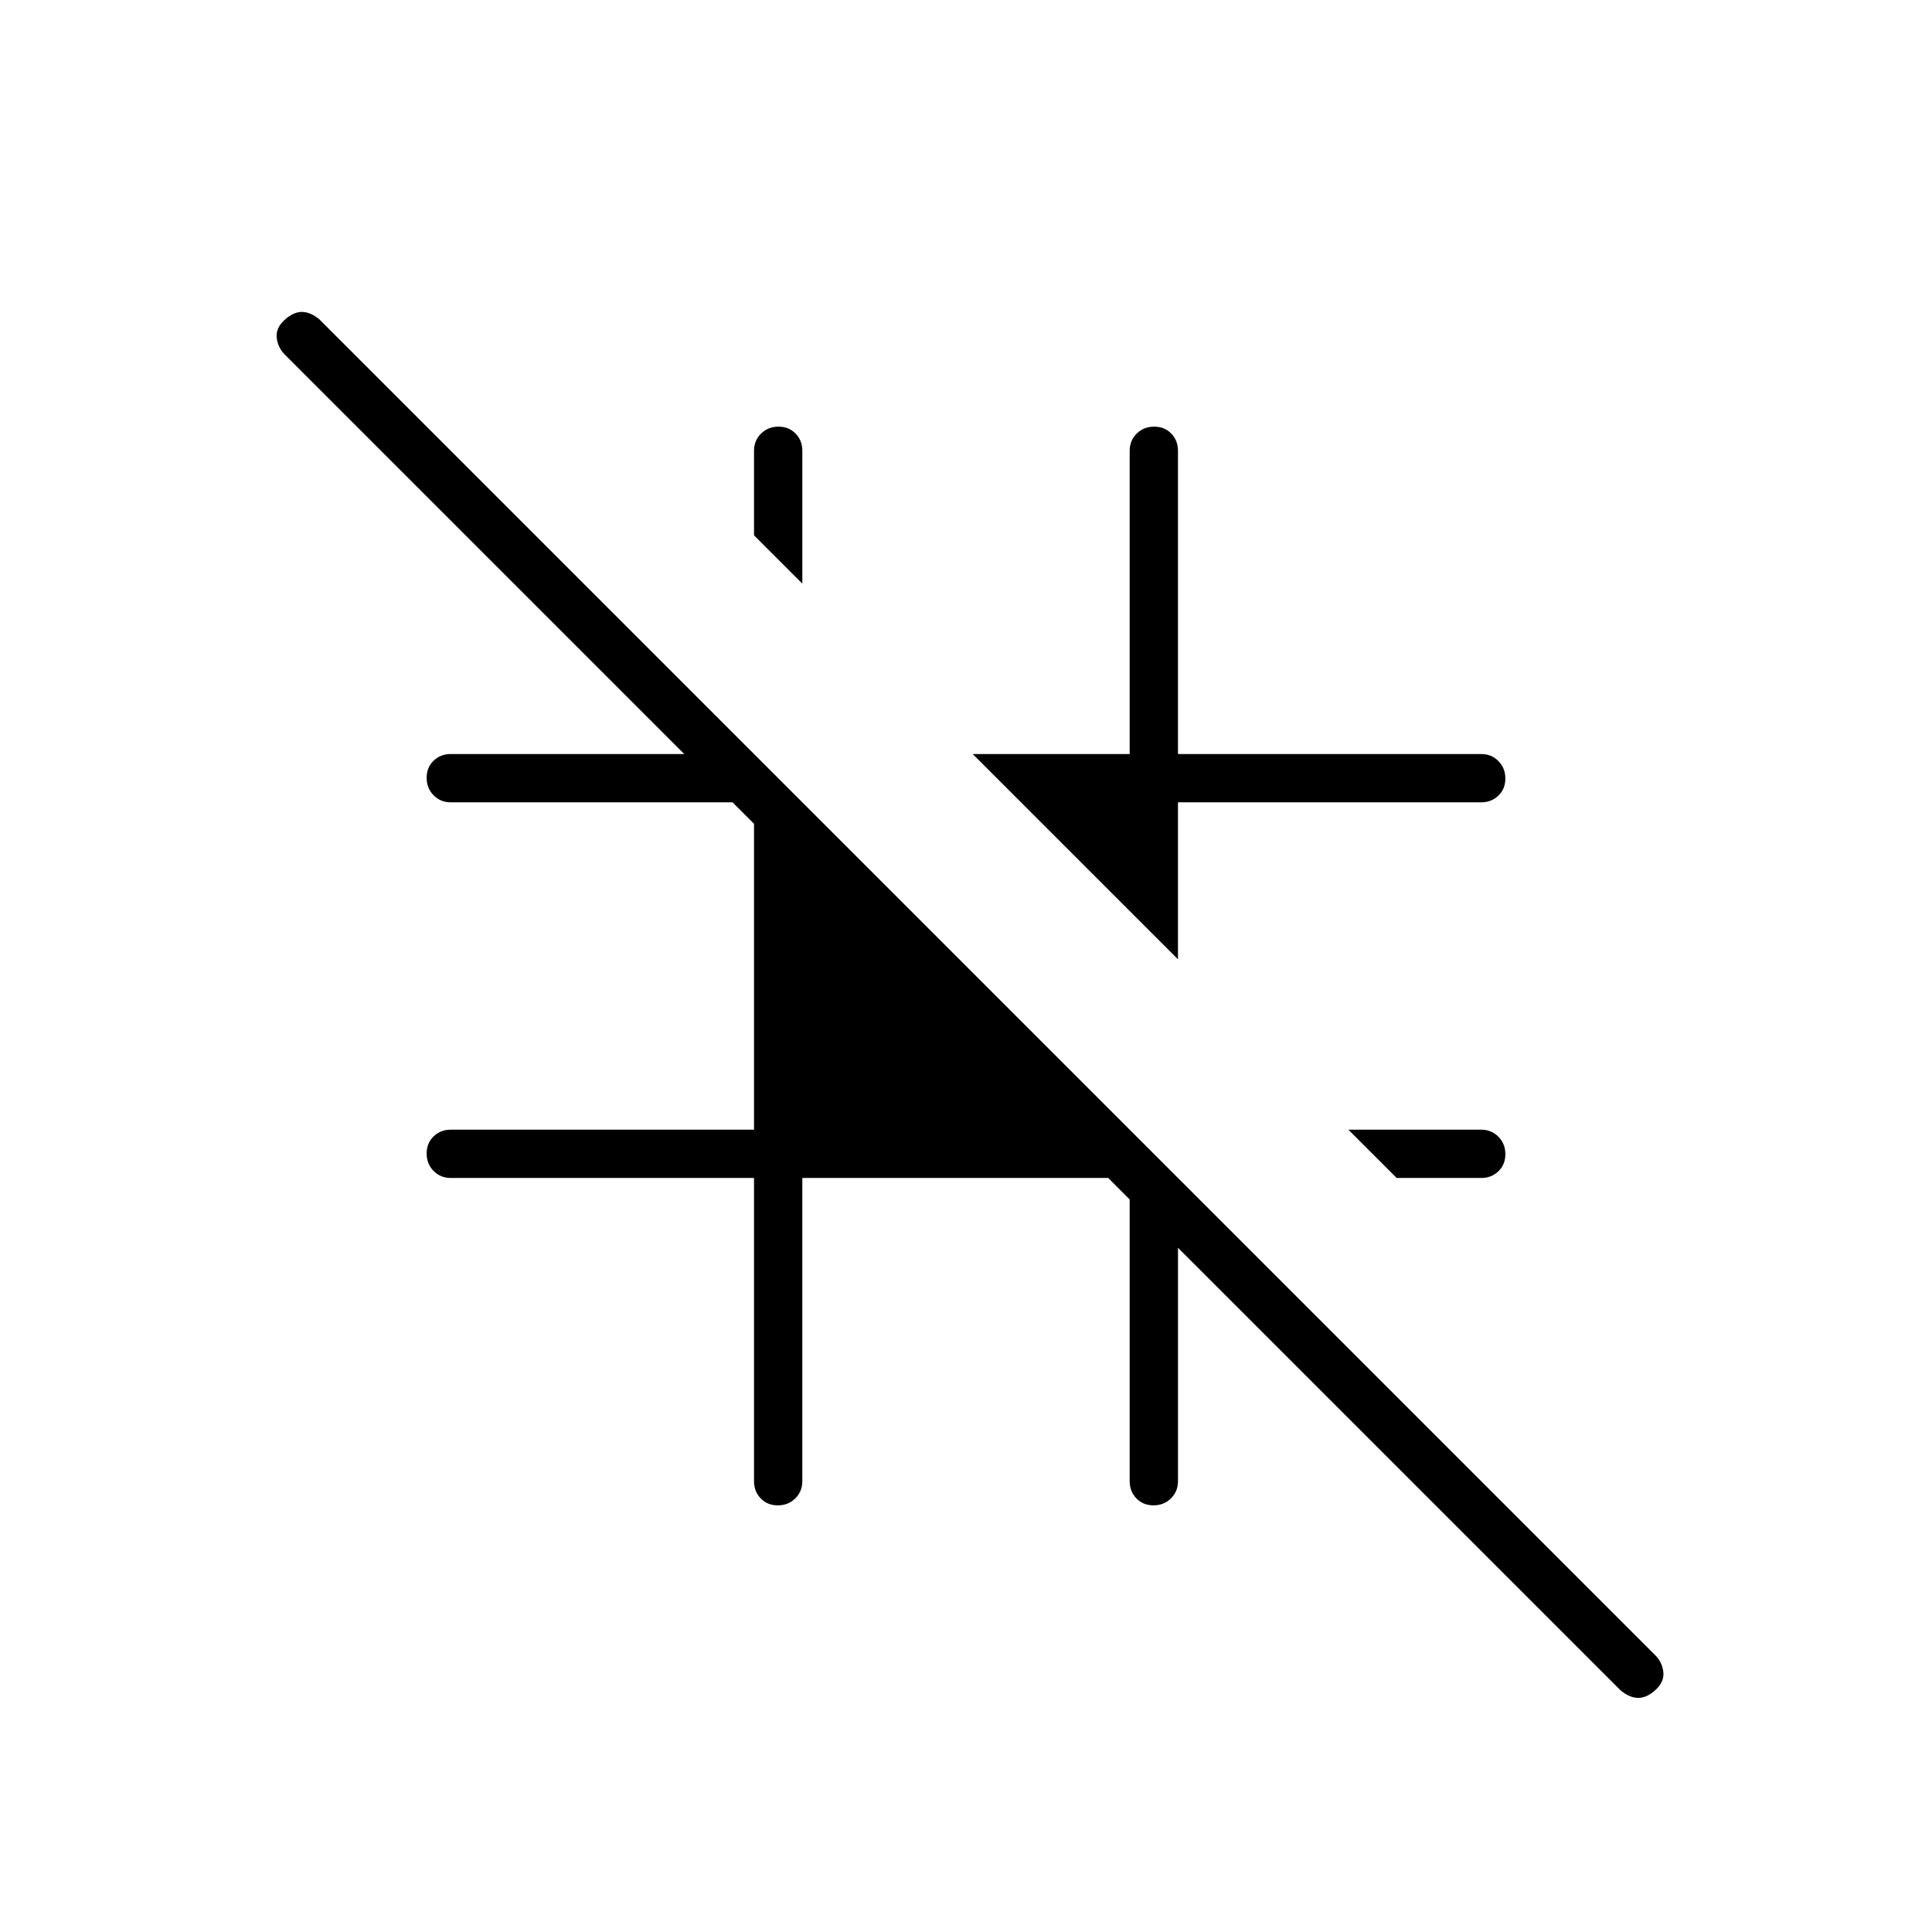 <svg xmlns="http://www.w3.org/2000/svg" height="40" viewBox="0 -960 960 960" width="40"><path d="m694-374.67-24-24h66q5.1 0 8.55 3.5 3.45 3.5 3.45 8.67t-3.45 8.5q-3.45 3.33-8.55 3.33h-42ZM585.33-483.33l-102-102h78V-736q0-5.1 3.5-8.55 3.5-3.45 8.67-3.45t8.5 3.45q3.33 3.45 3.33 8.55v150.67H736q5.1 0 8.55 3.49 3.45 3.5 3.45 8.67t-3.45 8.5q-3.45 3.34-8.55 3.34H585.33v78ZM398.67-670l-24-24v-42q0-5.1 3.49-8.55 3.5-3.45 8.67-3.45t8.5 3.45q3.34 3.45 3.34 8.55v66Zm162.66 306-10.66-10.67h-152V-224q0 5.1-3.5 8.55-3.5 3.45-8.67 3.45t-8.5-3.45q-3.33-3.45-3.33-8.55v-150.67H224q-5.1 0-8.55-3.49-3.45-3.5-3.45-8.67t3.45-8.5q3.45-3.34 8.55-3.34h150.67v-152L364-561.33H224q-5.1 0-8.55-3.5-3.45-3.5-3.45-8.67t3.45-8.5q3.45-3.33 8.55-3.33h116L141.33-784q-3.33-3.45-3.83-8.23-.5-4.77 3.87-8.77t8.62-4q4.25 0 8.68 3.67l664 664q3.33 3.45 3.83 8.22.5 4.78-3.83 8.78-4.34 4-8.61 4t-8.73-3.67l-220-220v116q0 5.1-3.49 8.55-3.5 3.45-8.67 3.45t-8.5-3.45q-3.34-3.45-3.34-8.55v-140Z"/></svg>
